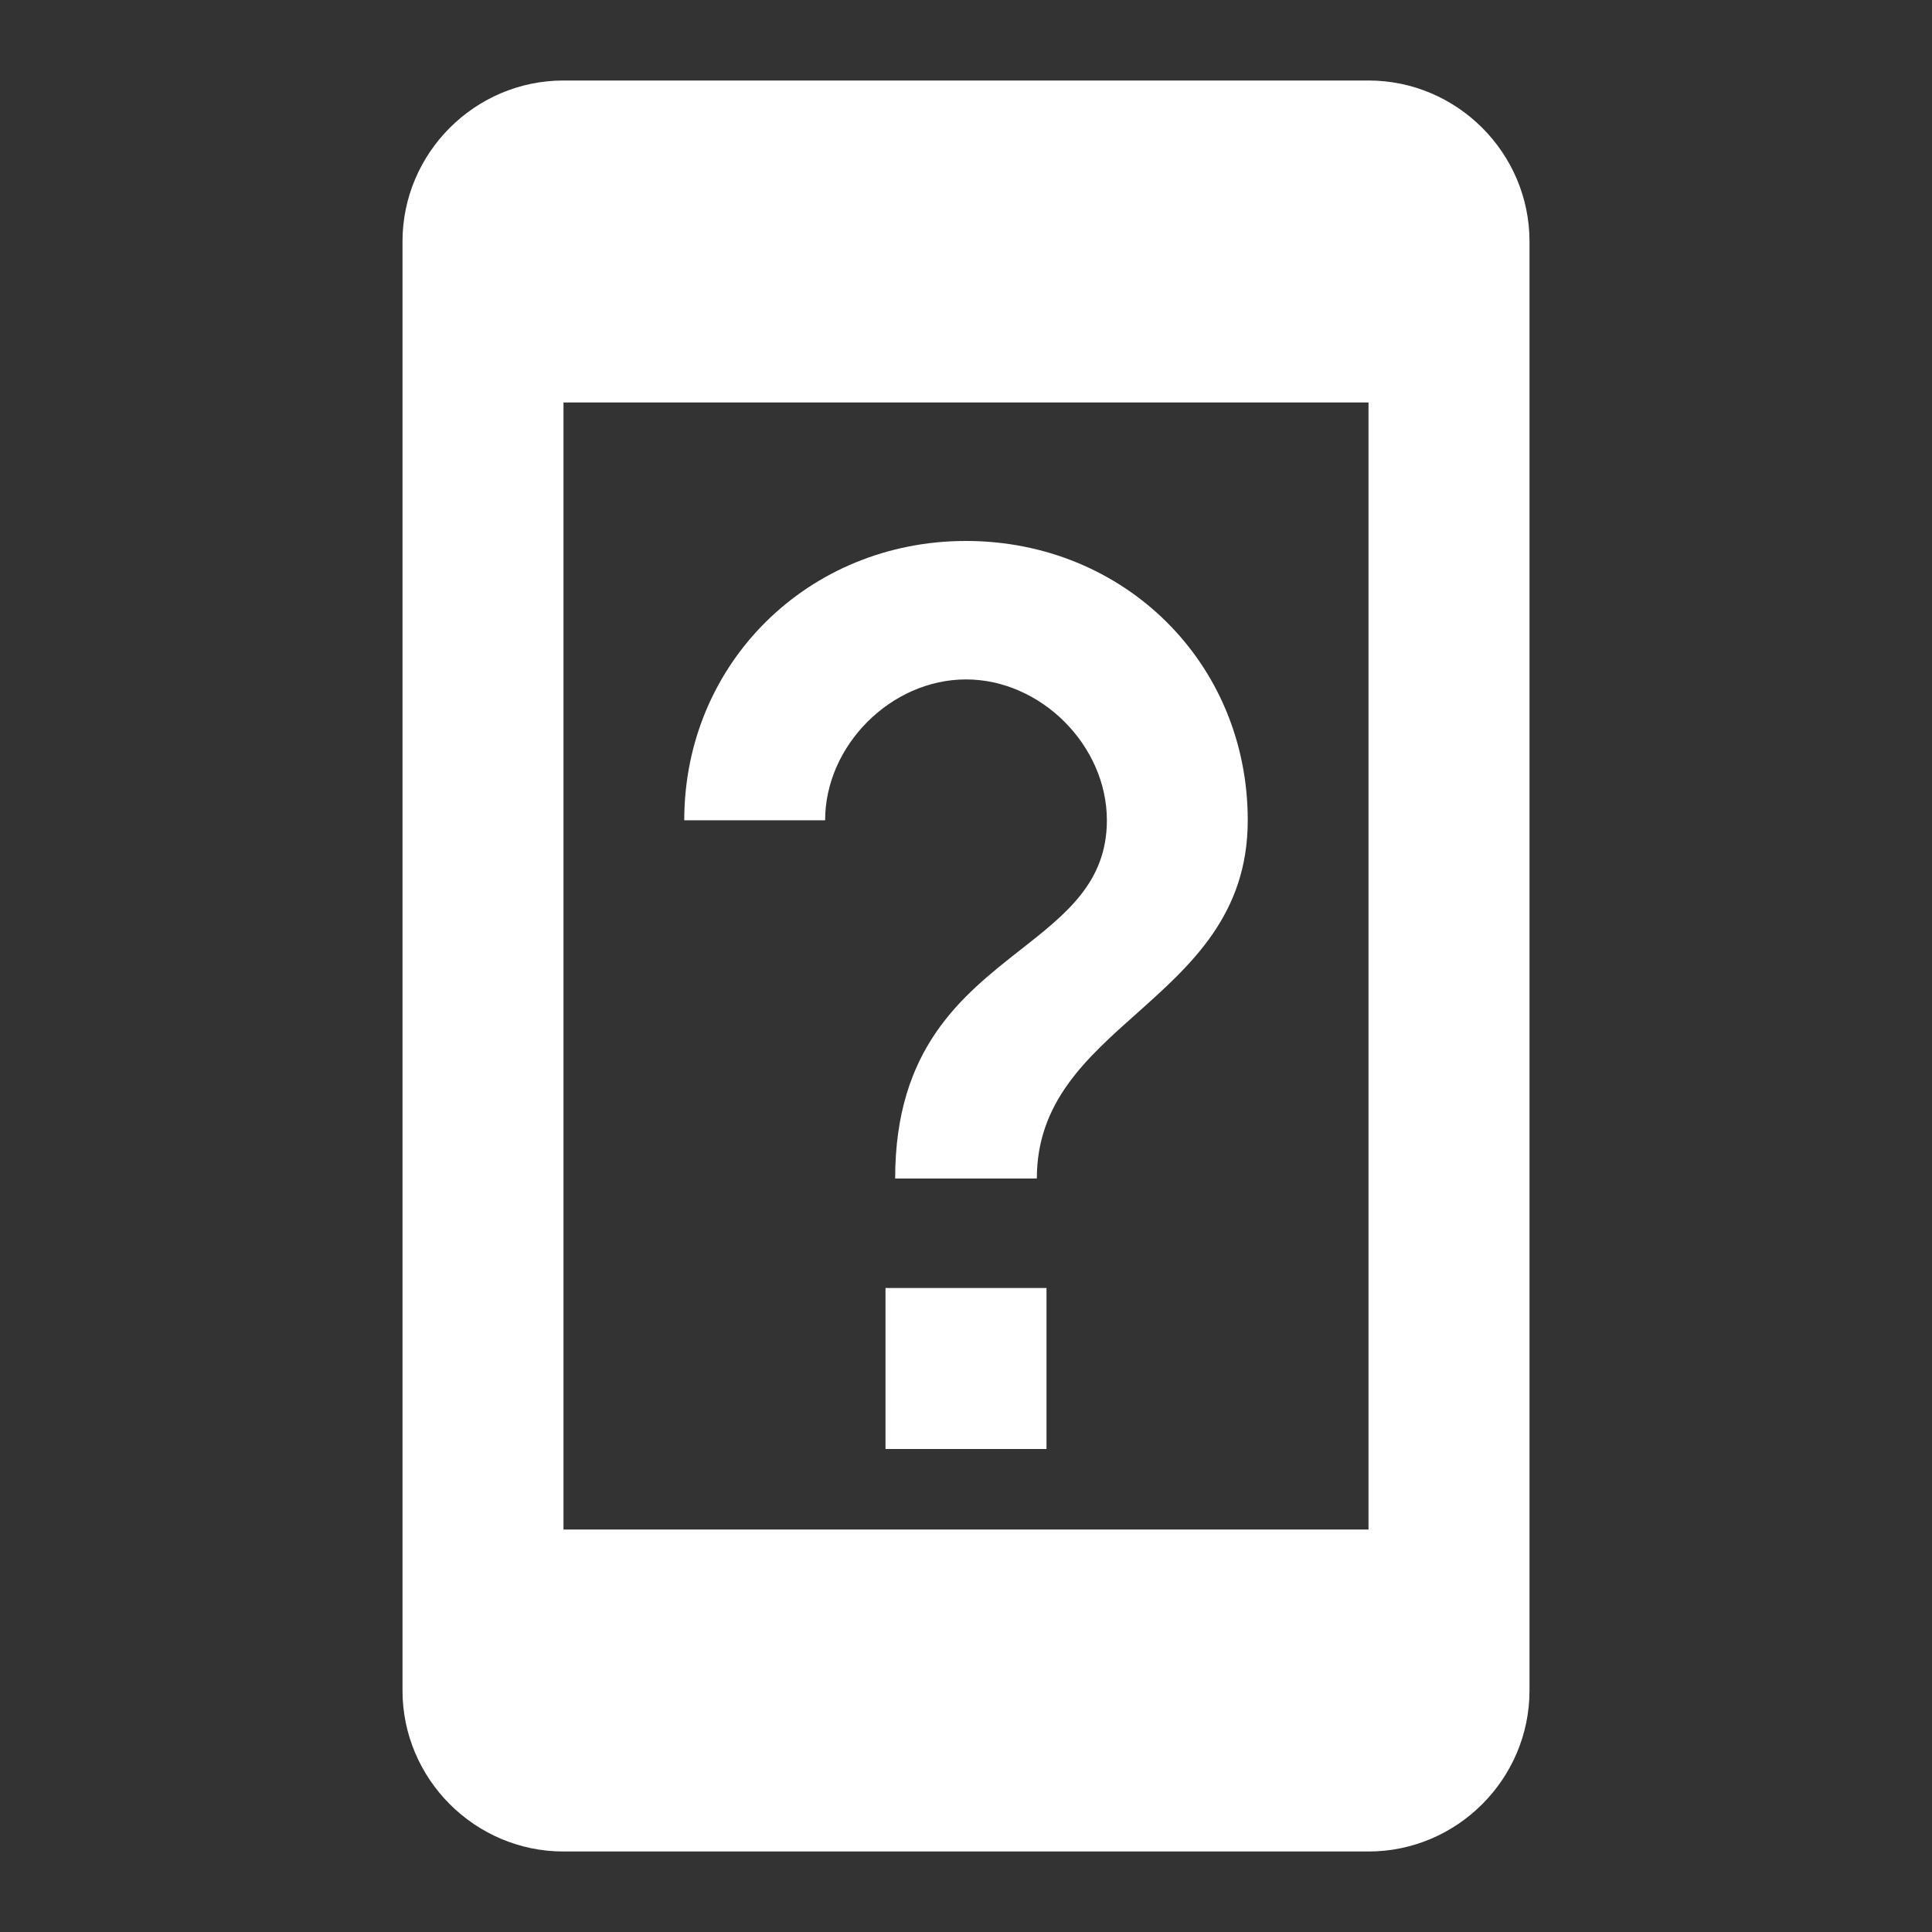<svg width="24" height="24" viewBox="0 0 24 24" fill="none" xmlns="http://www.w3.org/2000/svg">
<rect x="0" y="0" width="24" height="24" fill="#333333" stroke="none"/>
<path fill-rule="evenodd" clip-rule="evenodd" d="M7 1H17C18.1 1 19 1.9 19 3V21C19 22.1 18.1 23 17 23H7C5.9 23 5 22.1 5 21V3C5 1.9 5.9 1 7 1ZM17 19V5H7V19H17ZM12 6.72C10.04 6.72 8.5 8.24 8.5 10.19H10.25C10.25 9.26 11.07 8.44 12 8.44C12.93 8.44 13.75 9.26 13.75 10.19C13.75 10.957 13.245 11.353 12.678 11.798C11.95 12.37 11.12 13.022 11.12 14.64H12.88C12.88 13.695 13.489 13.152 14.12 12.59C14.797 11.986 15.5 11.36 15.5 10.19C15.5 8.23 13.96 6.72 12 6.72ZM13 18V16H11V18H13Z" fill="white"/>
</svg>
